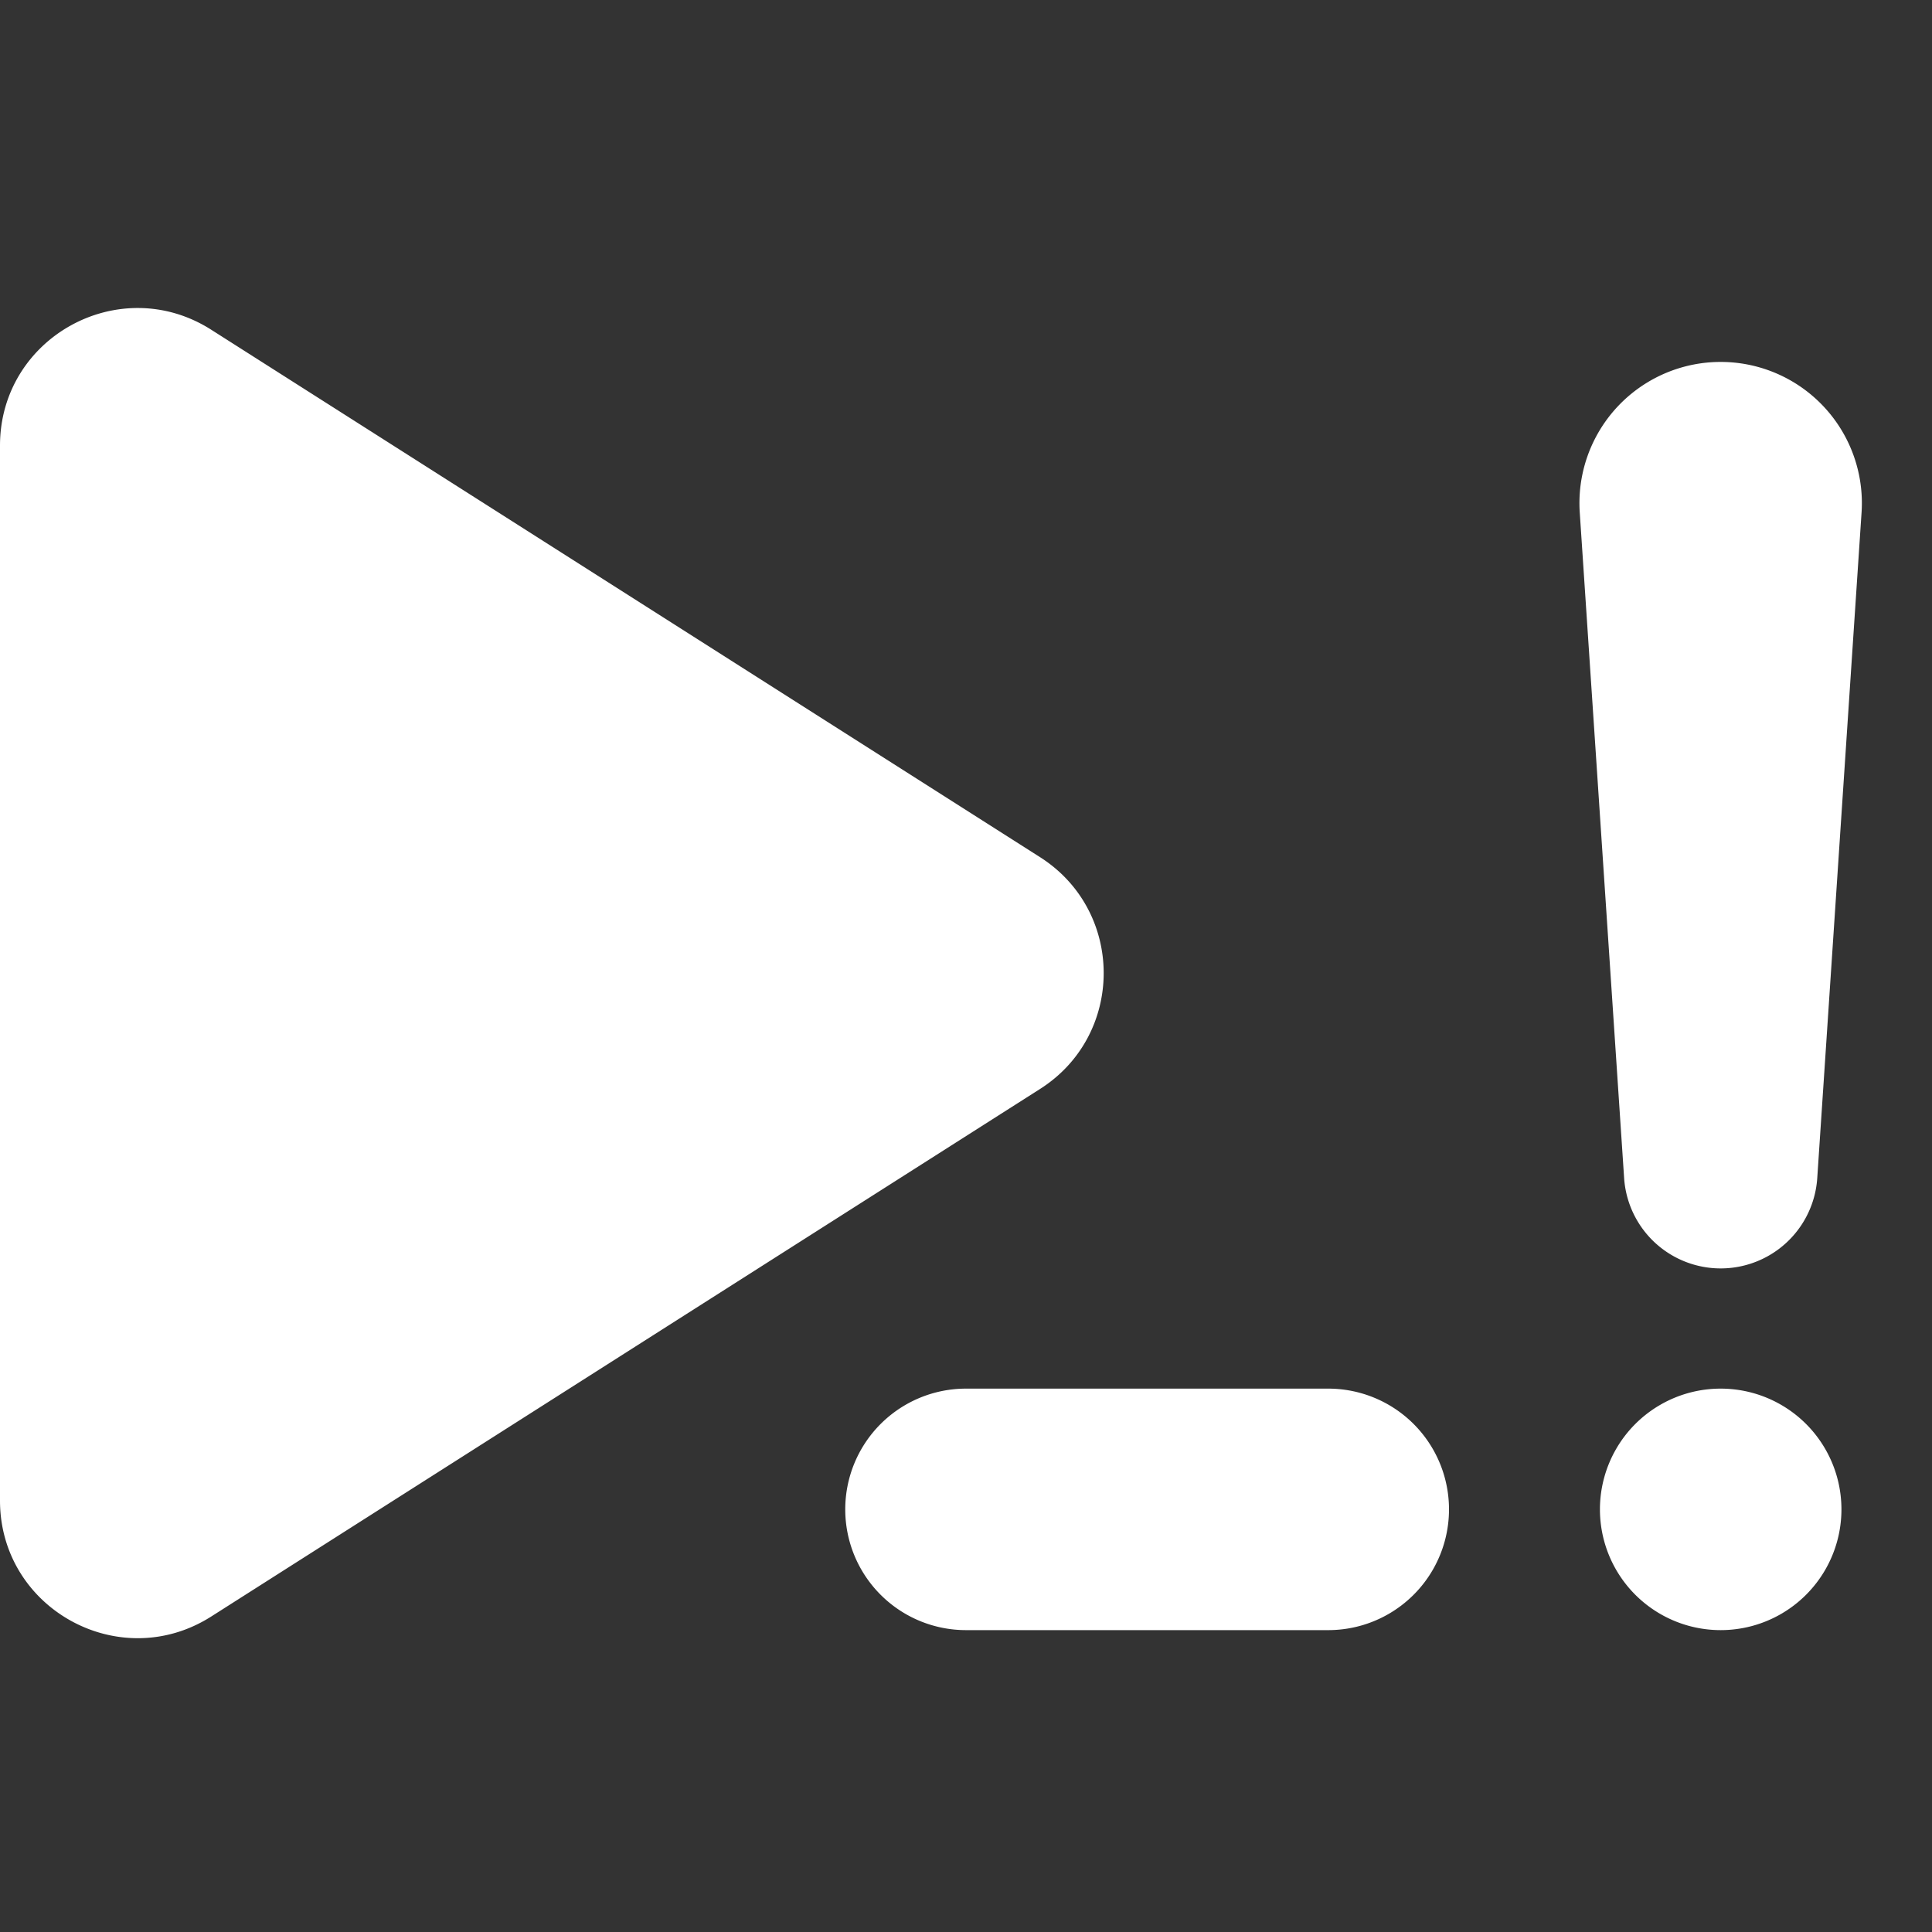 <svg xmlns="http://www.w3.org/2000/svg" width="32" height="32" fill="currentColor" viewBox="0 0 32 32">
  <rect x="0" y="0" width="32" height="32" fill="#333333" stroke="none"/>
  <path fill="#fff" d="M26.5 25a2 2 0 1 1 4 0 2 2 0 1 1-4 0Zm-.334-16.506a2.339 2.339 0 1 1 4.667 0l-.733 11.01a1.603 1.603 0 0 1-3.2 0l-.734-11.01ZM0 7.381c0-1.796 1.983-2.884 3.498-1.92l13.728 8.736c1.406.895 1.406 2.946 0 3.84L3.498 26.775C1.983 27.738 0 26.649 0 24.854V7.38ZM14 25a2 2 0 0 1 2-2h6a2 2 0 1 1 0 4h-6a2 2 0 0 1-2-2Z"/>
</svg>
